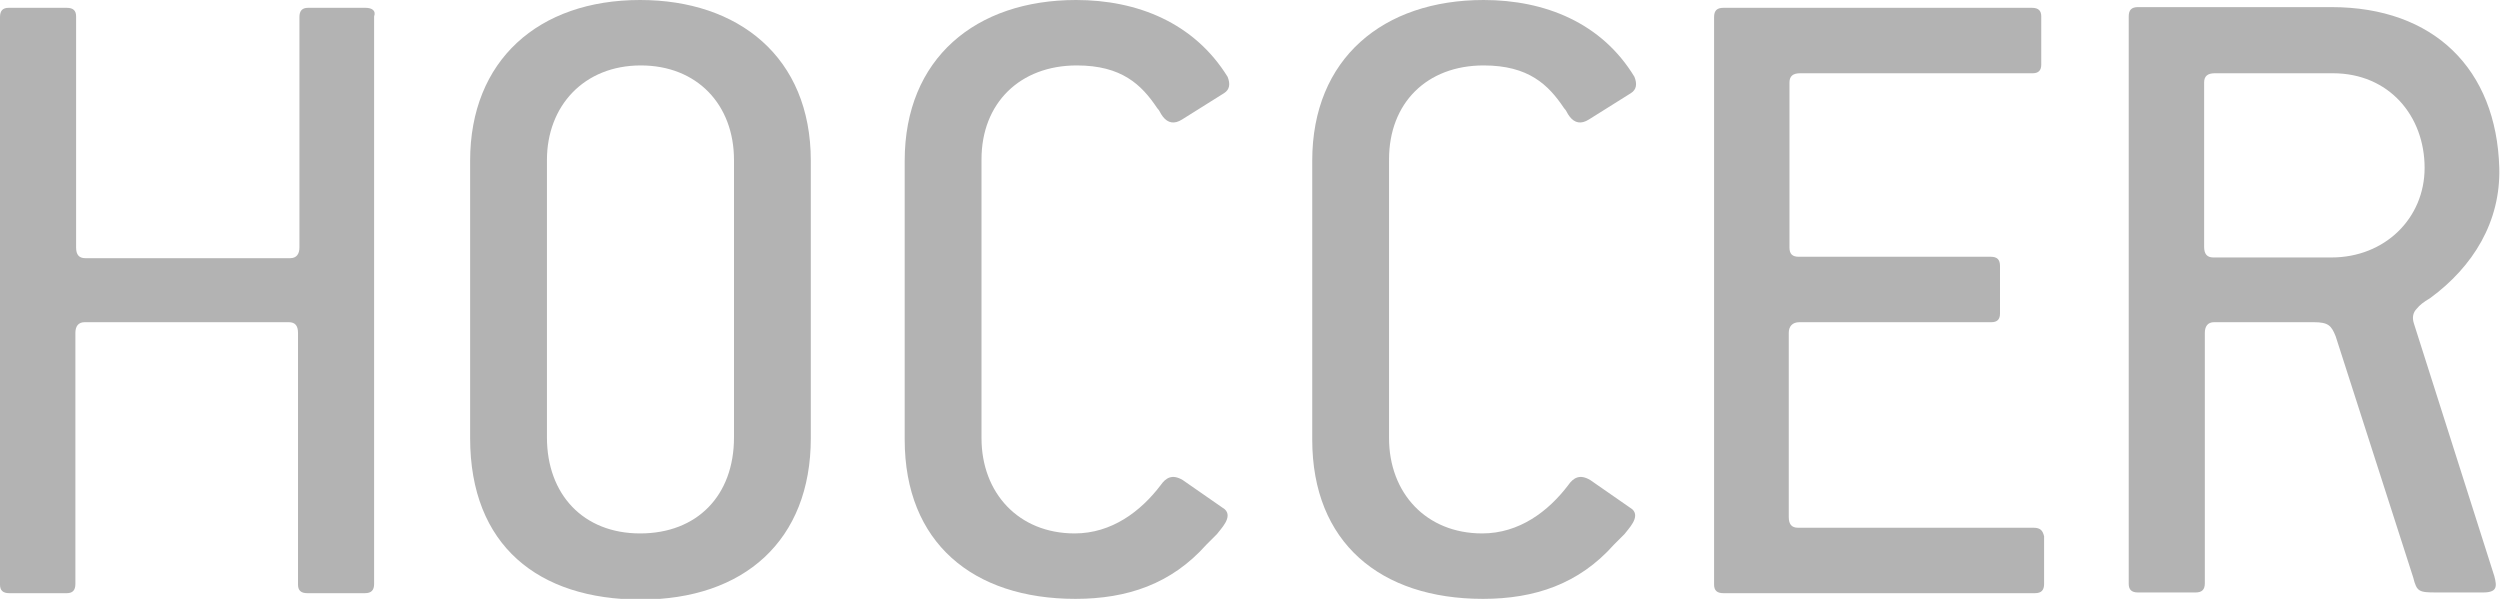 <?xml version="1.0" encoding="utf-8"?>
<!-- Generator: Adobe Illustrator 17.1.0, SVG Export Plug-In . SVG Version: 6.00 Build 0)  -->
<!DOCTYPE svg PUBLIC "-//W3C//DTD SVG 1.1//EN" "http://www.w3.org/Graphics/SVG/1.1/DTD/svg11.dtd">
<svg version="1.1" id="Ebene_1" xmlns="http://www.w3.org/2000/svg" xmlns:xlink="http://www.w3.org/1999/xlink" x="0px" y="0px"
	 viewBox="0 0 351.5 84.2" enable-background="new 0 0 351.5 84.2" xml:space="preserve">
<g>
	<path fill="#B3B3B3" d="M51.4,1.1h-8.1c-0.8,0-1.2,0.4-1.2,1.3v32.4c0,0.9-0.4,1.5-1.3,1.5H12c-0.9,0-1.3-0.5-1.3-1.5V2.3
		c0-0.8-0.4-1.2-1.3-1.2H1.2C0.4,1.1,0,1.5,0,2.4v79.8c0,0.8,0.4,1.2,1.3,1.2h8.1c0.8,0,1.2-0.4,1.2-1.3V46.8c0-0.9,0.4-1.5,1.3-1.5
		h28.7c0.9,0,1.3,0.5,1.3,1.5v35.4c0,0.8,0.4,1.2,1.3,1.2h8.1c0.9,0,1.3-0.4,1.3-1.3V2.3C52.9,1.5,52.3,1.1,51.4,1.1z"/>
	<path fill="#B3B3B3" d="M90,0C75.7,0,66.1,8.5,66.1,22.6v39c0,15.1,9.6,22.7,24,22.7c14.5,0,23.9-8.3,23.9-22.7v-39
		C114,8,103.8,0,90,0z M103.2,61.5C103.2,69.7,98,75,90,75c-8,0-13.1-5.5-13.1-13.5v-39c0-7.6,5.2-13.3,13.2-13.3
		c7.9,0,13.1,5.5,13.1,13.3V61.5z"/>
	<path fill="#B3B3B3" d="M151.4,9.2c6.3,0,9.1,2.7,11.3,6c0.4,0.4,0.4,0.7,0.8,1.2c0.7,0.9,1.6,1.1,2.7,0.4l5.9-3.7
		c0.8-0.5,0.9-1.3,0.5-2.3C167.9,3.2,159.9,0,151.3,0c-14.1,0-24.1,8.2-24.1,22.6v39.2c0,14.5,9.6,22.4,24,22.4
		c7.3,0,13.5-2.1,18.4-7.6l1.5-1.5c0.5-0.7,2.3-2.4,1.1-3.5l-5.9-4.1c-1.5-0.9-2.4-0.3-3.1,0.7c-2.8,3.7-6.9,6.8-12.1,6.8
		c-7.9,0-13.1-5.7-13.1-13.4V22.4C138,14.5,143.4,9.2,151.4,9.2z"/>
	<path fill="#B3B3B3" d="M208.6,9.2c6.3,0,9.1,2.7,11.3,6c0.4,0.4,0.4,0.7,0.8,1.2c0.7,0.9,1.6,1.1,2.7,0.4l5.9-3.7
		c0.8-0.5,0.9-1.3,0.5-2.3C225.2,3.2,217.2,0,208.6,0c-14.1,0-24.1,8.2-24.1,22.6v39.2c0,14.5,9.6,22.4,24,22.4
		c7.3,0,13.5-2.1,18.4-7.6l1.5-1.5c0.5-0.7,2.3-2.4,1.1-3.5l-5.9-4.1c-1.5-0.9-2.4-0.3-3.1,0.7c-2.8,3.7-6.9,6.8-12.1,6.8
		c-7.9,0-13.1-5.7-13.1-13.4V22.4C195.3,14.5,200.6,9.2,208.6,9.2z"/>
	<path fill="#B3B3B3" d="M285.9,74.2h-33.1c-0.9,0-1.3-0.5-1.3-1.5V46.8c0-0.9,0.5-1.5,1.5-1.5h27c0.8,0,1.2-0.4,1.2-1.2v-6.7
		c0-0.9-0.4-1.3-1.3-1.3h-27c-0.9,0-1.3-0.4-1.3-1.3V11.6c0-0.9,0.5-1.3,1.5-1.3h32.7c0.8,0,1.2-0.4,1.2-1.2V2.3
		c0-0.8-0.4-1.2-1.3-1.2h-43.4c-0.9,0-1.3,0.4-1.3,1.3v79.8c0,0.8,0.4,1.2,1.3,1.2h43.8c0.9,0,1.3-0.4,1.3-1.3v-6.7
		C287.2,74.6,286.9,74.2,285.9,74.2z"/>
	<path fill="#B3B3B3" d="M339.4,45.5c-0.3-0.9-0.1-1.6,0.4-2.1c0.4-0.5,0.9-0.9,1.9-1.5c6-4.4,9.9-10.7,9.7-18.3
		c-0.4-13.9-9.2-22.6-23.6-22.6h-27.2c-0.9,0-1.3,0.4-1.3,1.3v79.8c0,0.8,0.4,1.2,1.3,1.2h8.1c0.9,0,1.3-0.4,1.3-1.3V46.8
		c0-0.9,0.4-1.5,1.3-1.5h14c2.1,0,2.5,0.5,3.1,2l10.9,33.9c0.5,2,0.8,2.1,3.3,2.1h6.5c2,0,2-0.8,1.6-2.3L339.4,45.5z M327.8,36.2
		h-16.6c-0.9,0-1.3-0.5-1.3-1.5V11.6c0-0.9,0.5-1.3,1.5-1.3H328c7.9,0,12.9,6,12.9,13.3C340.9,30.7,335.3,36.2,327.8,36.2z"/>
</g>
</svg>
